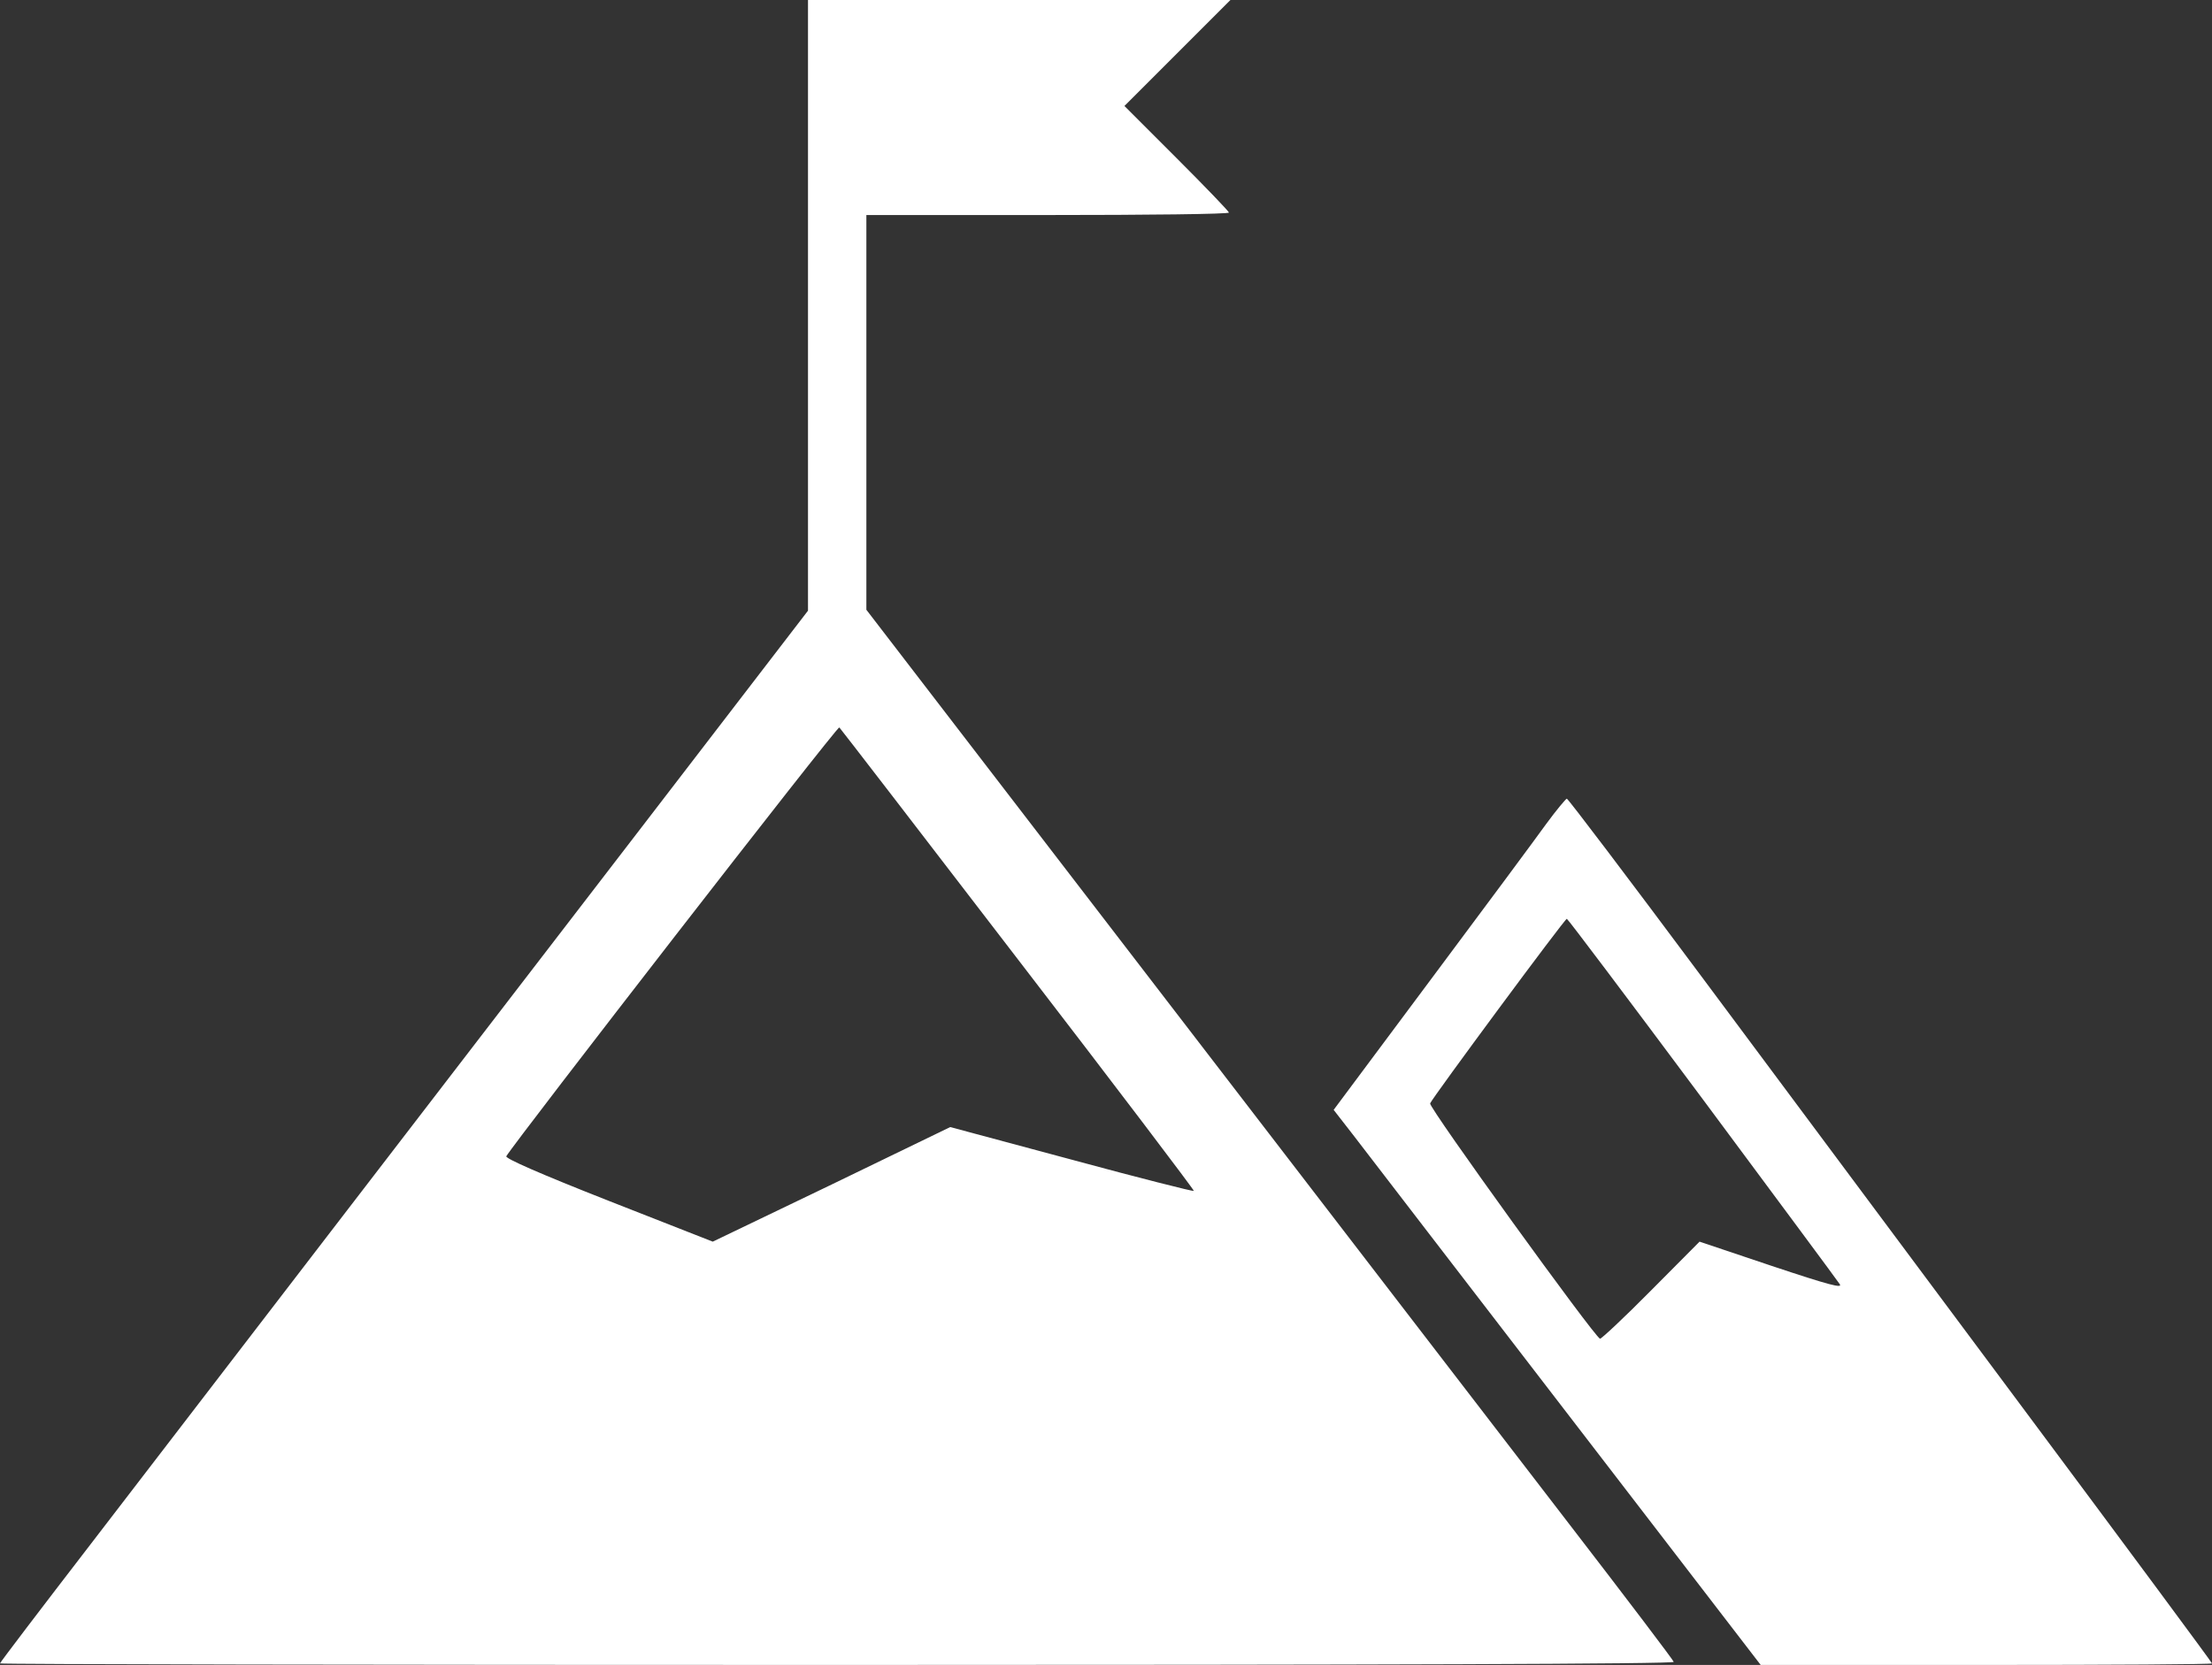 <?xml version="1.0" encoding="UTF-8"?>
<svg viewBox="0 0 720 542" version="1.1" xmlns="http://www.w3.org/2000/svg" xmlns:xlink="http://www.w3.org/1999/xlink">
    <rect x="0" y="0" width="720" height="542" fill="#333333" stroke="none"/>
    <title>mission.icon</title>
    <g id="Page-1" stroke="none" stroke-width="1" fill="none" fill-rule="evenodd">
        <g id="mission.icon" transform="translate(-0, -0)" fill="#FFFFFF" fill-rule="nonzero">
            <g id="Group"
                transform="translate(360, 271) scale(-1, 1) rotate(-180) translate(-360, -271) translate(0, 0)">
                <path
                    d="M263,442.6 L263,343.2 L209.3,273.3 C179.8,234.9 134,175.4 107.6,141 C81.2,106.6 46.2,61.1 29.8,39.7 C13.4,18.4 0,0.8 0,0.5 C0,0.2 122.7,0 272.6,0 C449.4,0 545,0.3 544.8,1 C544.7,1.5 529.4,21.7 510.9,45.7 C492.3,69.8 433.3,146.7 379.6,216.5 L282,343.5 L282,407.8 L282,472 L341,472 C373.5,472 400,472.3 400,472.8 C400,473.2 392.3,481.2 383,490.5 L366,507.5 L383.2,524.7 L400.5,542 L331.7,542 L263,542 L263,442.6 Z M331.4,229.6 C363.1,188.4 388.8,154.5 388.601,154.3 C388.4,154.1 370.5,158.6 348.8,164.5 L309.3,175.1 L270.7,156.4 L232,137.8 L198.1,151.1 C175.5,160 164.4,164.9 164.8,165.6 C167.7,170.5 272.6,305.8 273.2,305.2 C273.6,304.8 299.8,270.8 331.4,229.6 Z"
                    id="Shape"></path>
                <path
                    d="M503.3,273.8 C500,269.2 483.1,246.4 465.7,223.1 L434.1,180.7 L440.4,172.6 C443.8,168.1 475.1,127.5 509.9,82.2 L573.1,0 L646.5,0 C686.9,0 720,0.2 720,0.5 C720,0.8 692.3,38.2 658.4,83.7 C624.4,129.3 577.4,192.5 553.7,224.3 C530.1,256 510.4,282 510,282 C509.7,282 506.6,278.3 503.3,273.8 Z M554,184.5 C577.9,152.3 598.1,125.1 598.8,124 C599.9,122.5 595.6,123.6 576.7,129.9 L553.2,137.8 L537.4,121.9 C528.7,113.1 521.2,106.1 520.8,106.199 C518.9,106.9 465,181.5 465.5,182.8 C466.2,184.6 509.3,242.9 510,242.9 C510.3,242.9 530.1,216.6 554,184.5 Z"
                    id="Shape"></path>
            </g>
        </g>
    </g>
</svg>